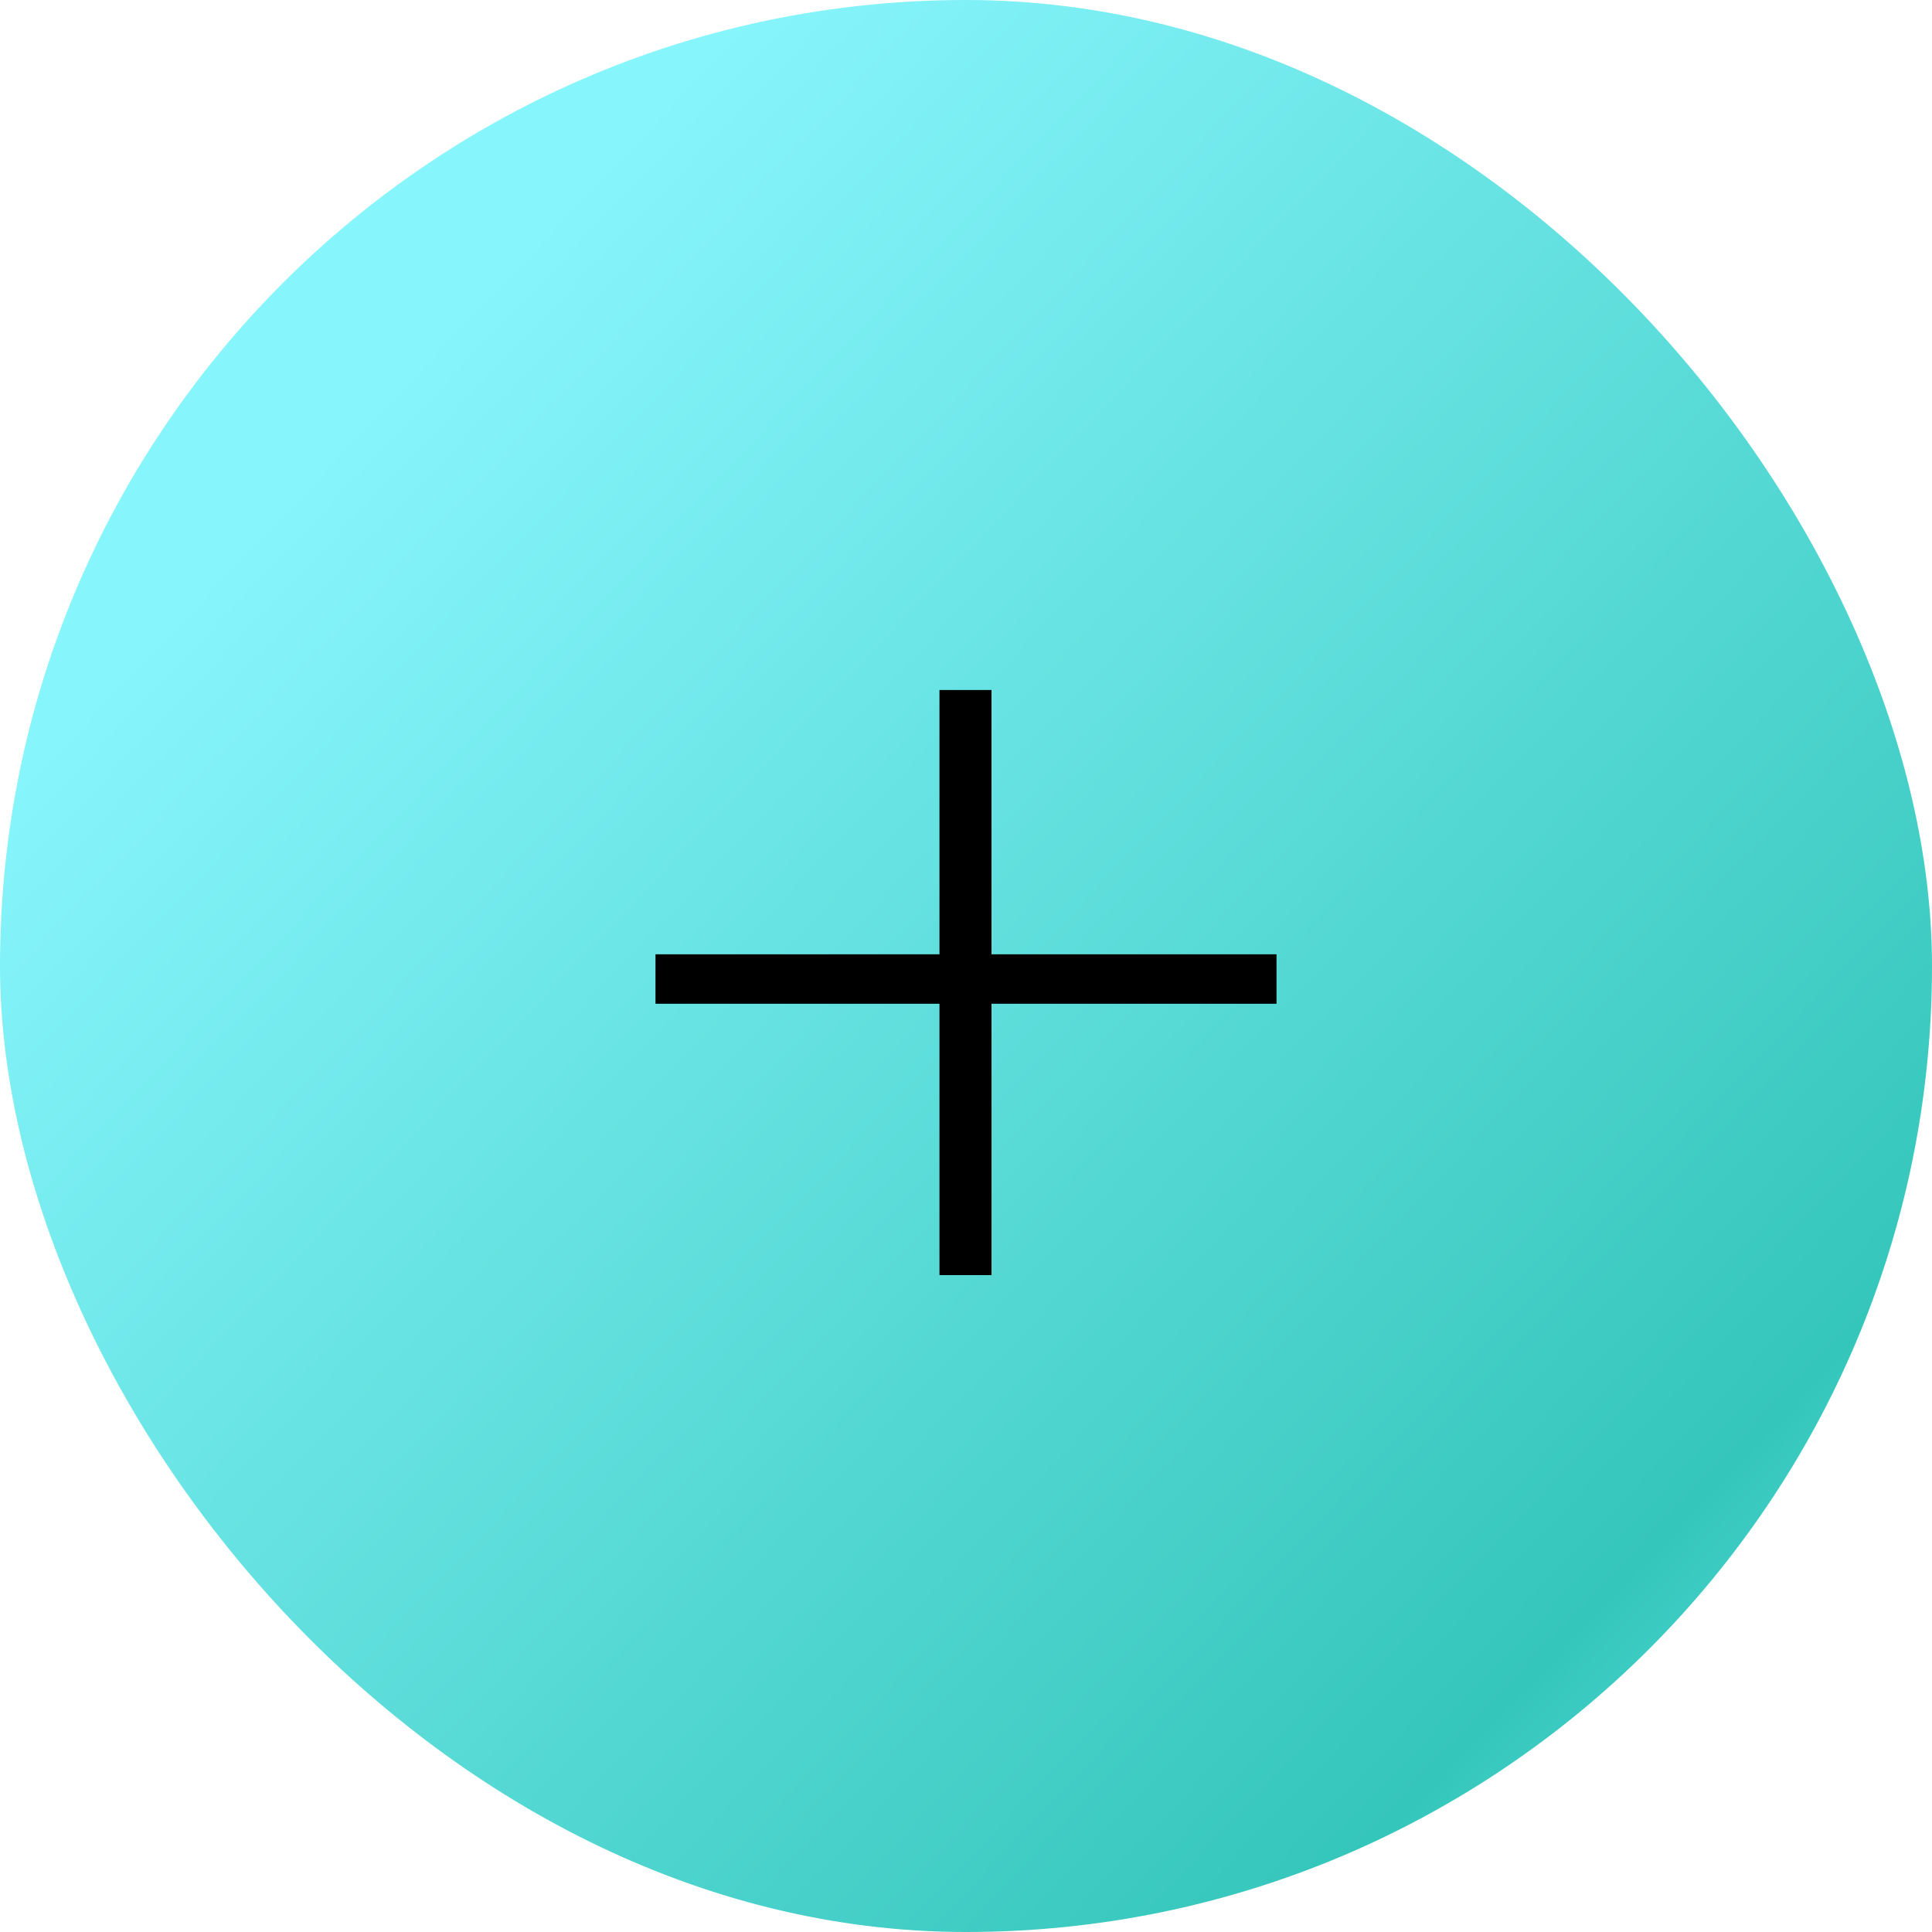 <svg width="56" height="56" viewBox="0 0 56 56" fill="none" xmlns="http://www.w3.org/2000/svg">
<rect width="56" height="56" rx="28" fill="url(#paint0_linear_570_3147)"/>
<path d="M37 29.094H28.739V36.96H27.231V29.094H19V27.661H27.231V20H28.739V27.661H37V29.094Z" fill="black"/>
<defs>
<linearGradient id="paint0_linear_570_3147" x1="10.5" y1="12" x2="60" y2="59" gradientUnits="userSpaceOnUse">
<stop stop-color="#87F5FC"/>
<stop offset="0.729" stop-color="#35C6BB"/>
<stop offset="1" stop-color="#72F7FF"/>
</linearGradient>
</defs>
</svg>
